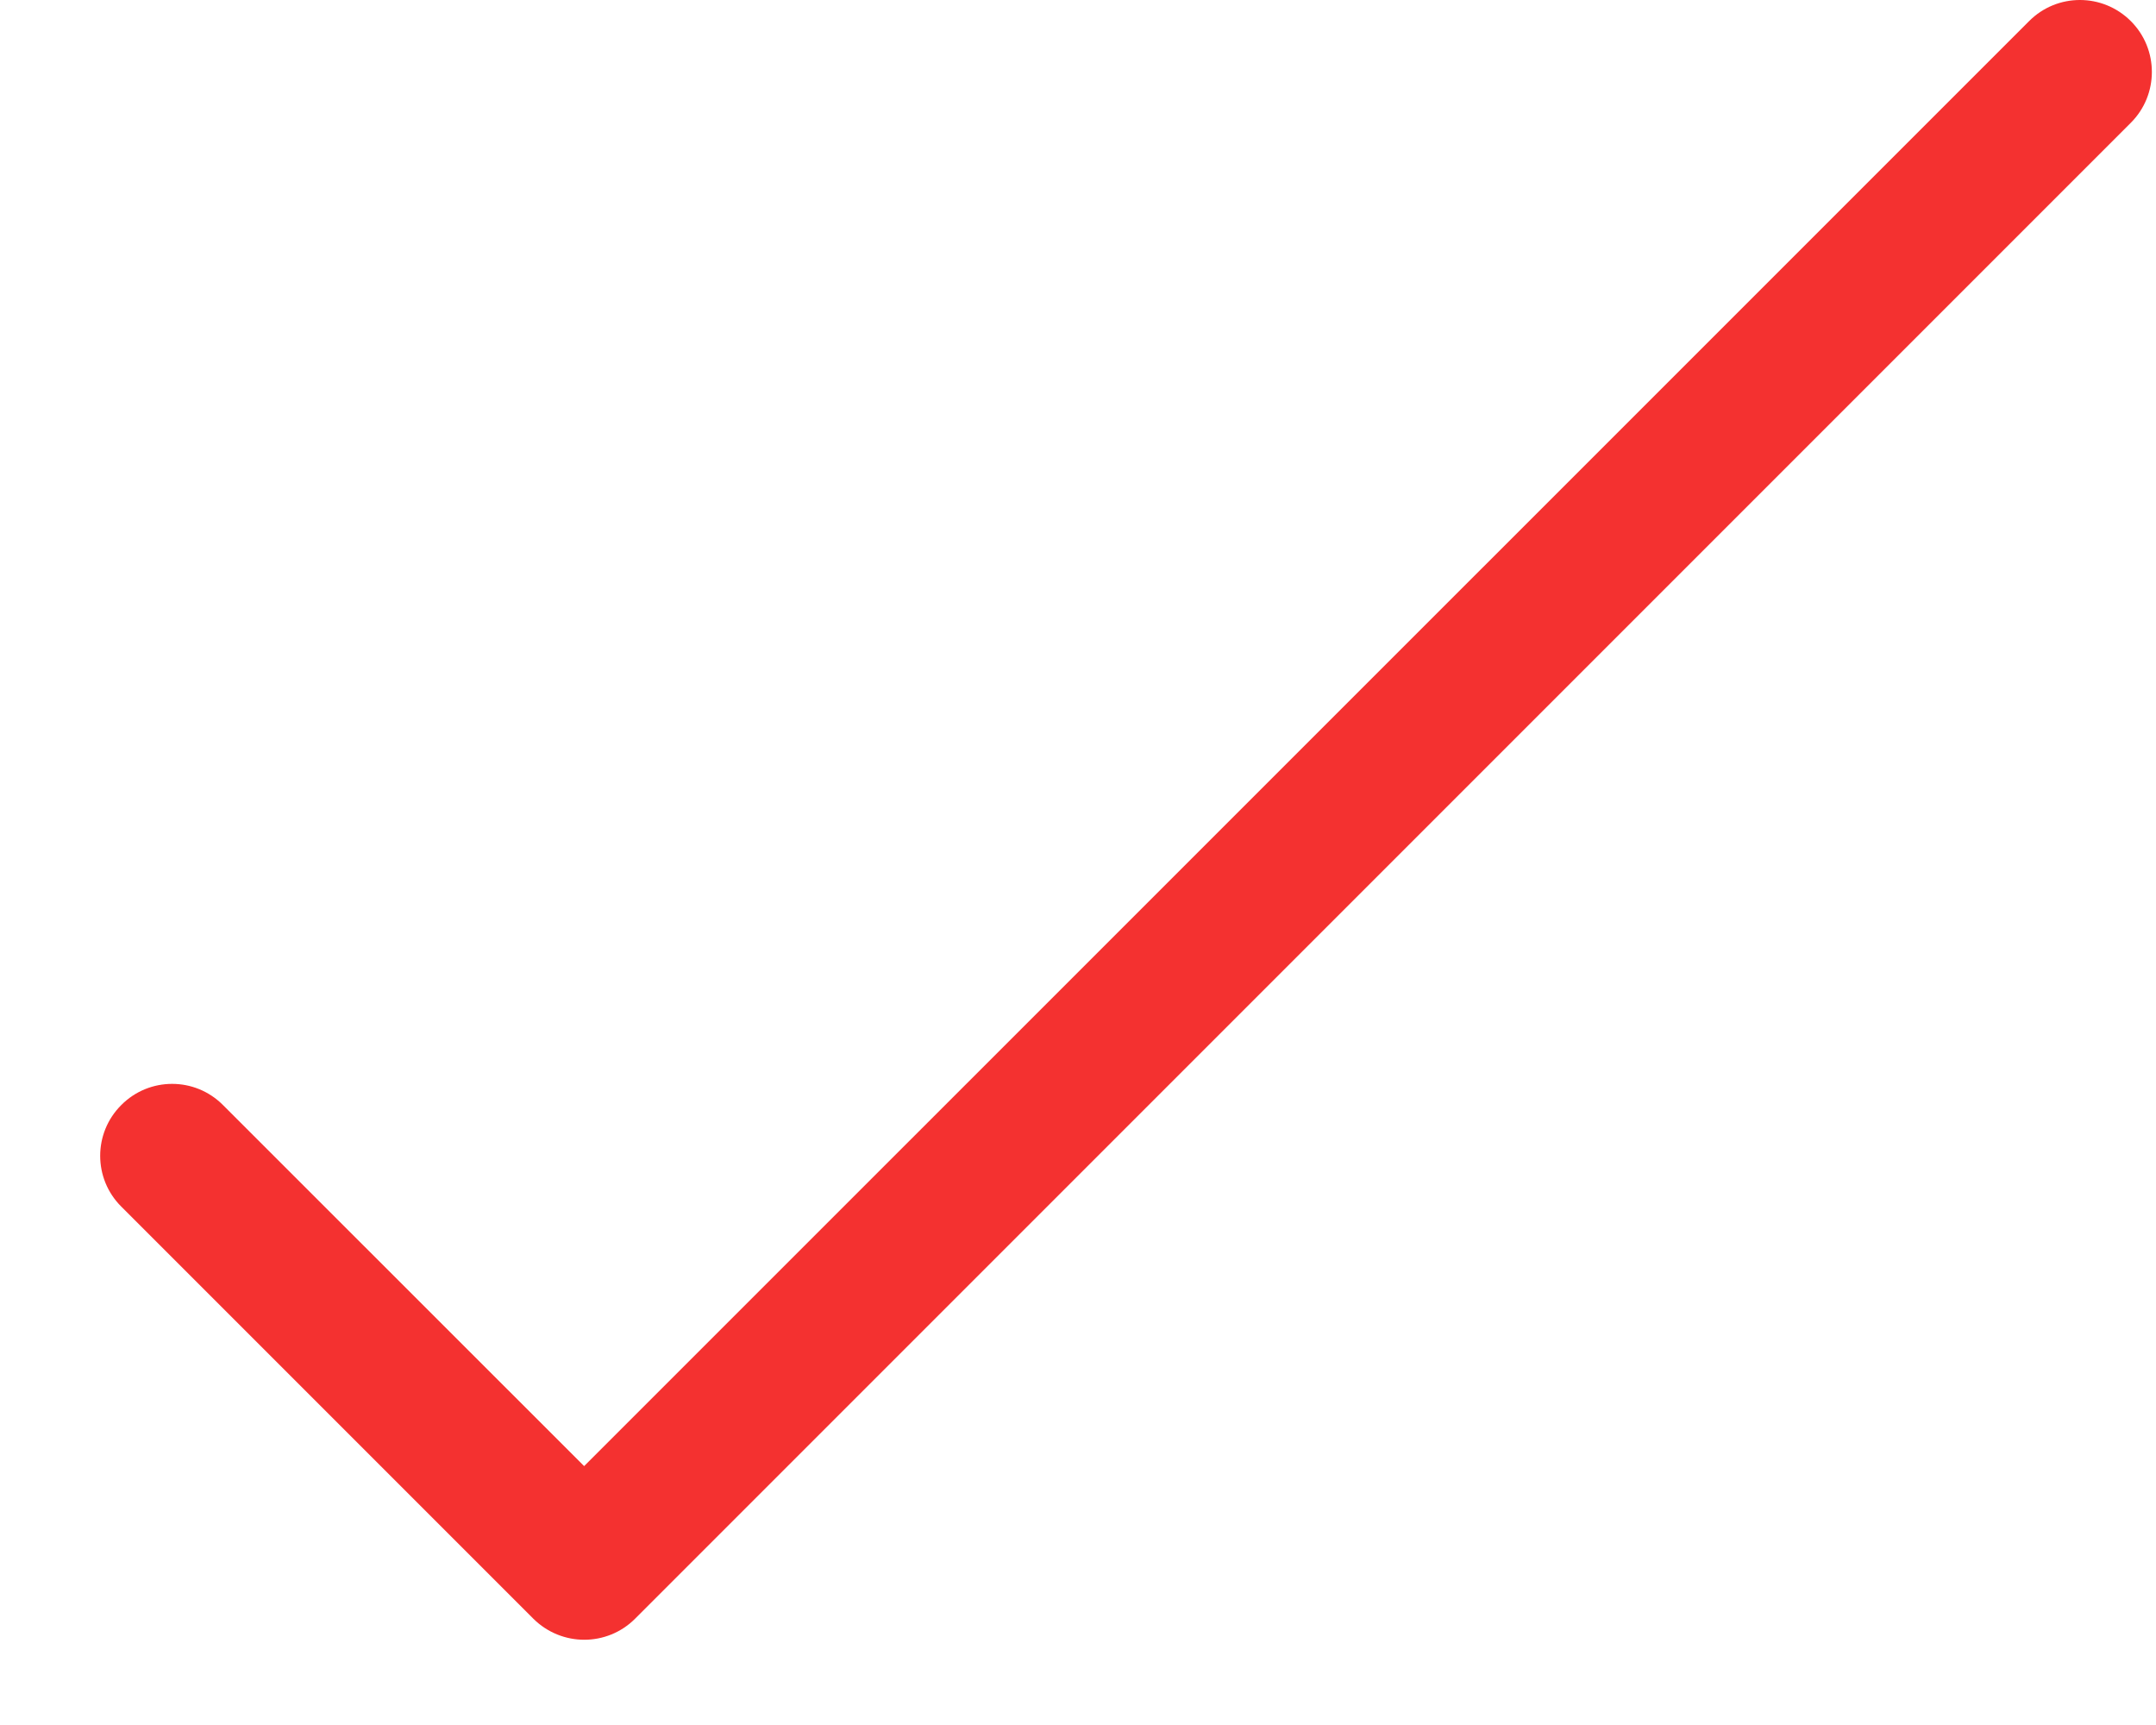 <svg width="15" height="12" viewBox="0 0 15 12" fill="none" xmlns="http://www.w3.org/2000/svg">
<path d="M14.825 0.147C14.629 -0.049 14.312 -0.049 14.117 0.147L4.064 10.199L1.551 7.687C1.356 7.491 1.039 7.491 0.844 7.687C0.648 7.882 0.648 8.199 0.844 8.394L3.711 11.261C3.809 11.358 3.937 11.407 4.065 11.407C4.193 11.407 4.321 11.358 4.418 11.261L4.419 11.26L14.825 0.854C15.02 0.659 15.02 0.342 14.825 0.147Z" fill="#F43130"/>
</svg>
